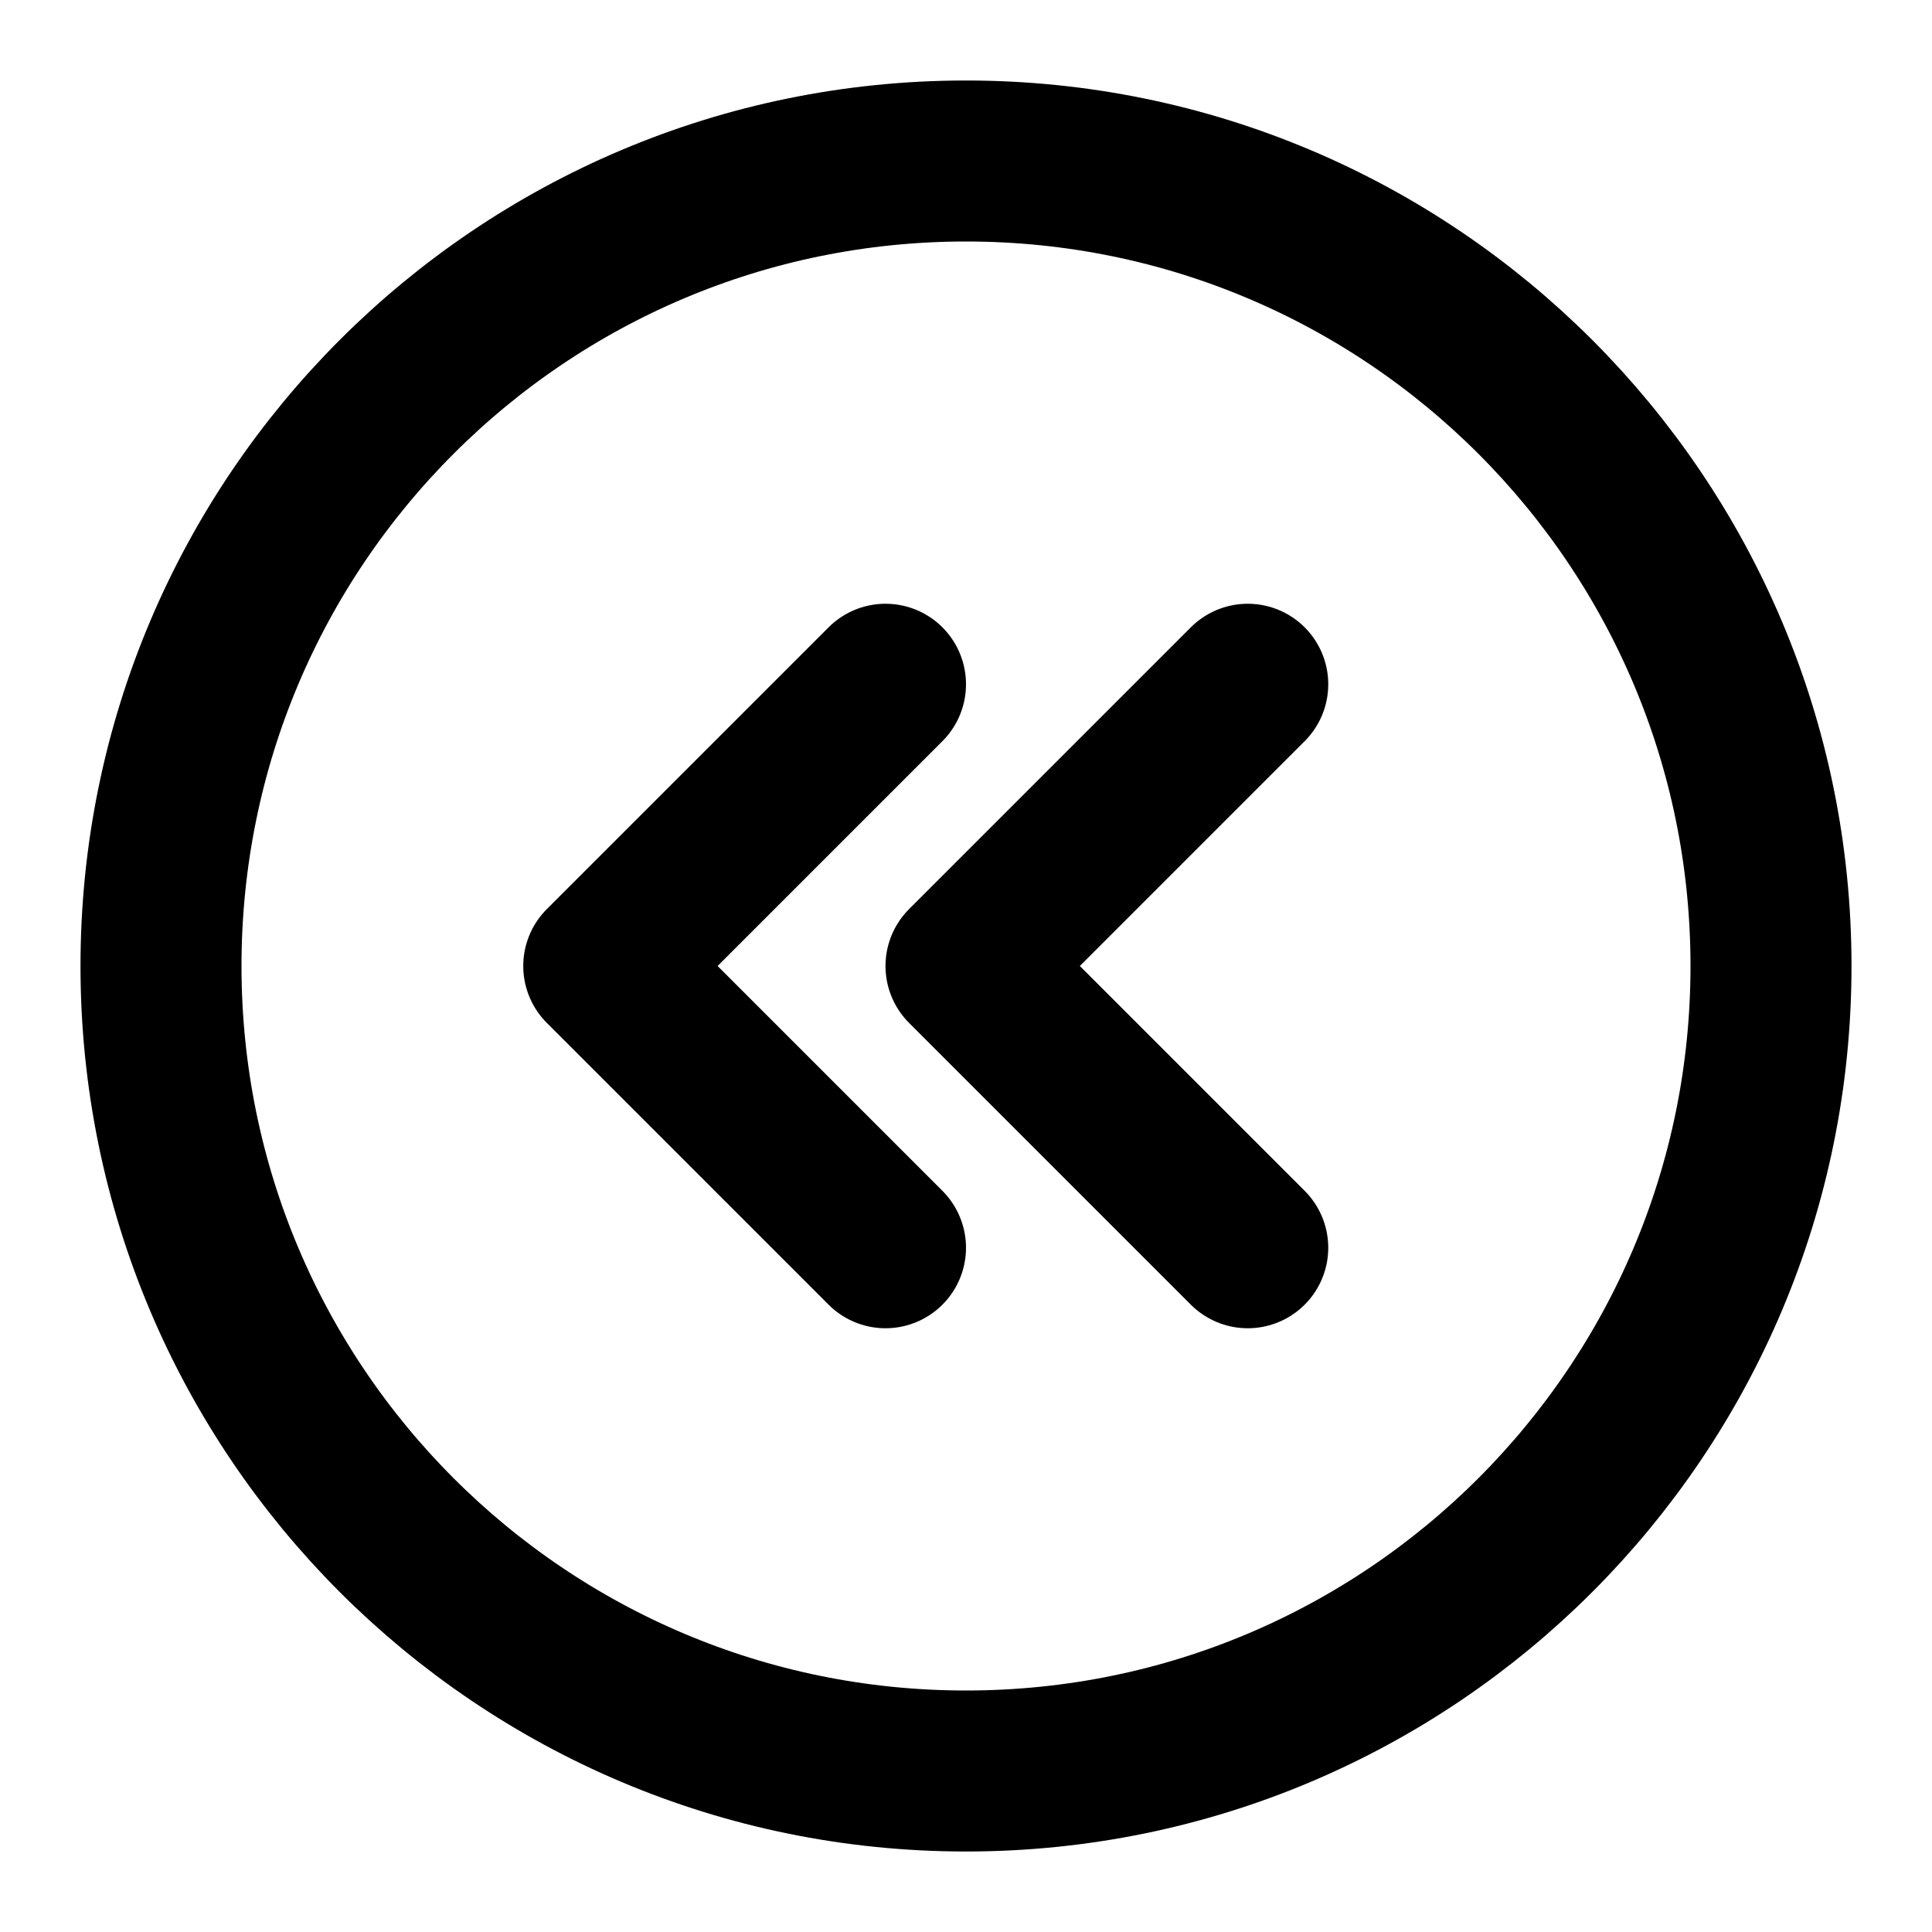 <svg viewBox="0 0 48 48" fill="none" xmlns="http://www.w3.org/2000/svg"><path d="M24 44C35.046 44 44 35.046 44 24C44 12.954 35.046 4 24 4C12.954 4 4 12.954 4 24C4 35.046 12.954 44 24 44Z" fill="none" stroke="currentColor" stroke-width="4" stroke-linejoin="round"/><path d="M22 31L15 24L22 17" stroke="currentColor" stroke-width="4" stroke-linecap="round" stroke-linejoin="round"/><path d="M31 31L24 24L31 17" stroke="currentColor" stroke-width="4" stroke-linecap="round" stroke-linejoin="round"/></svg>